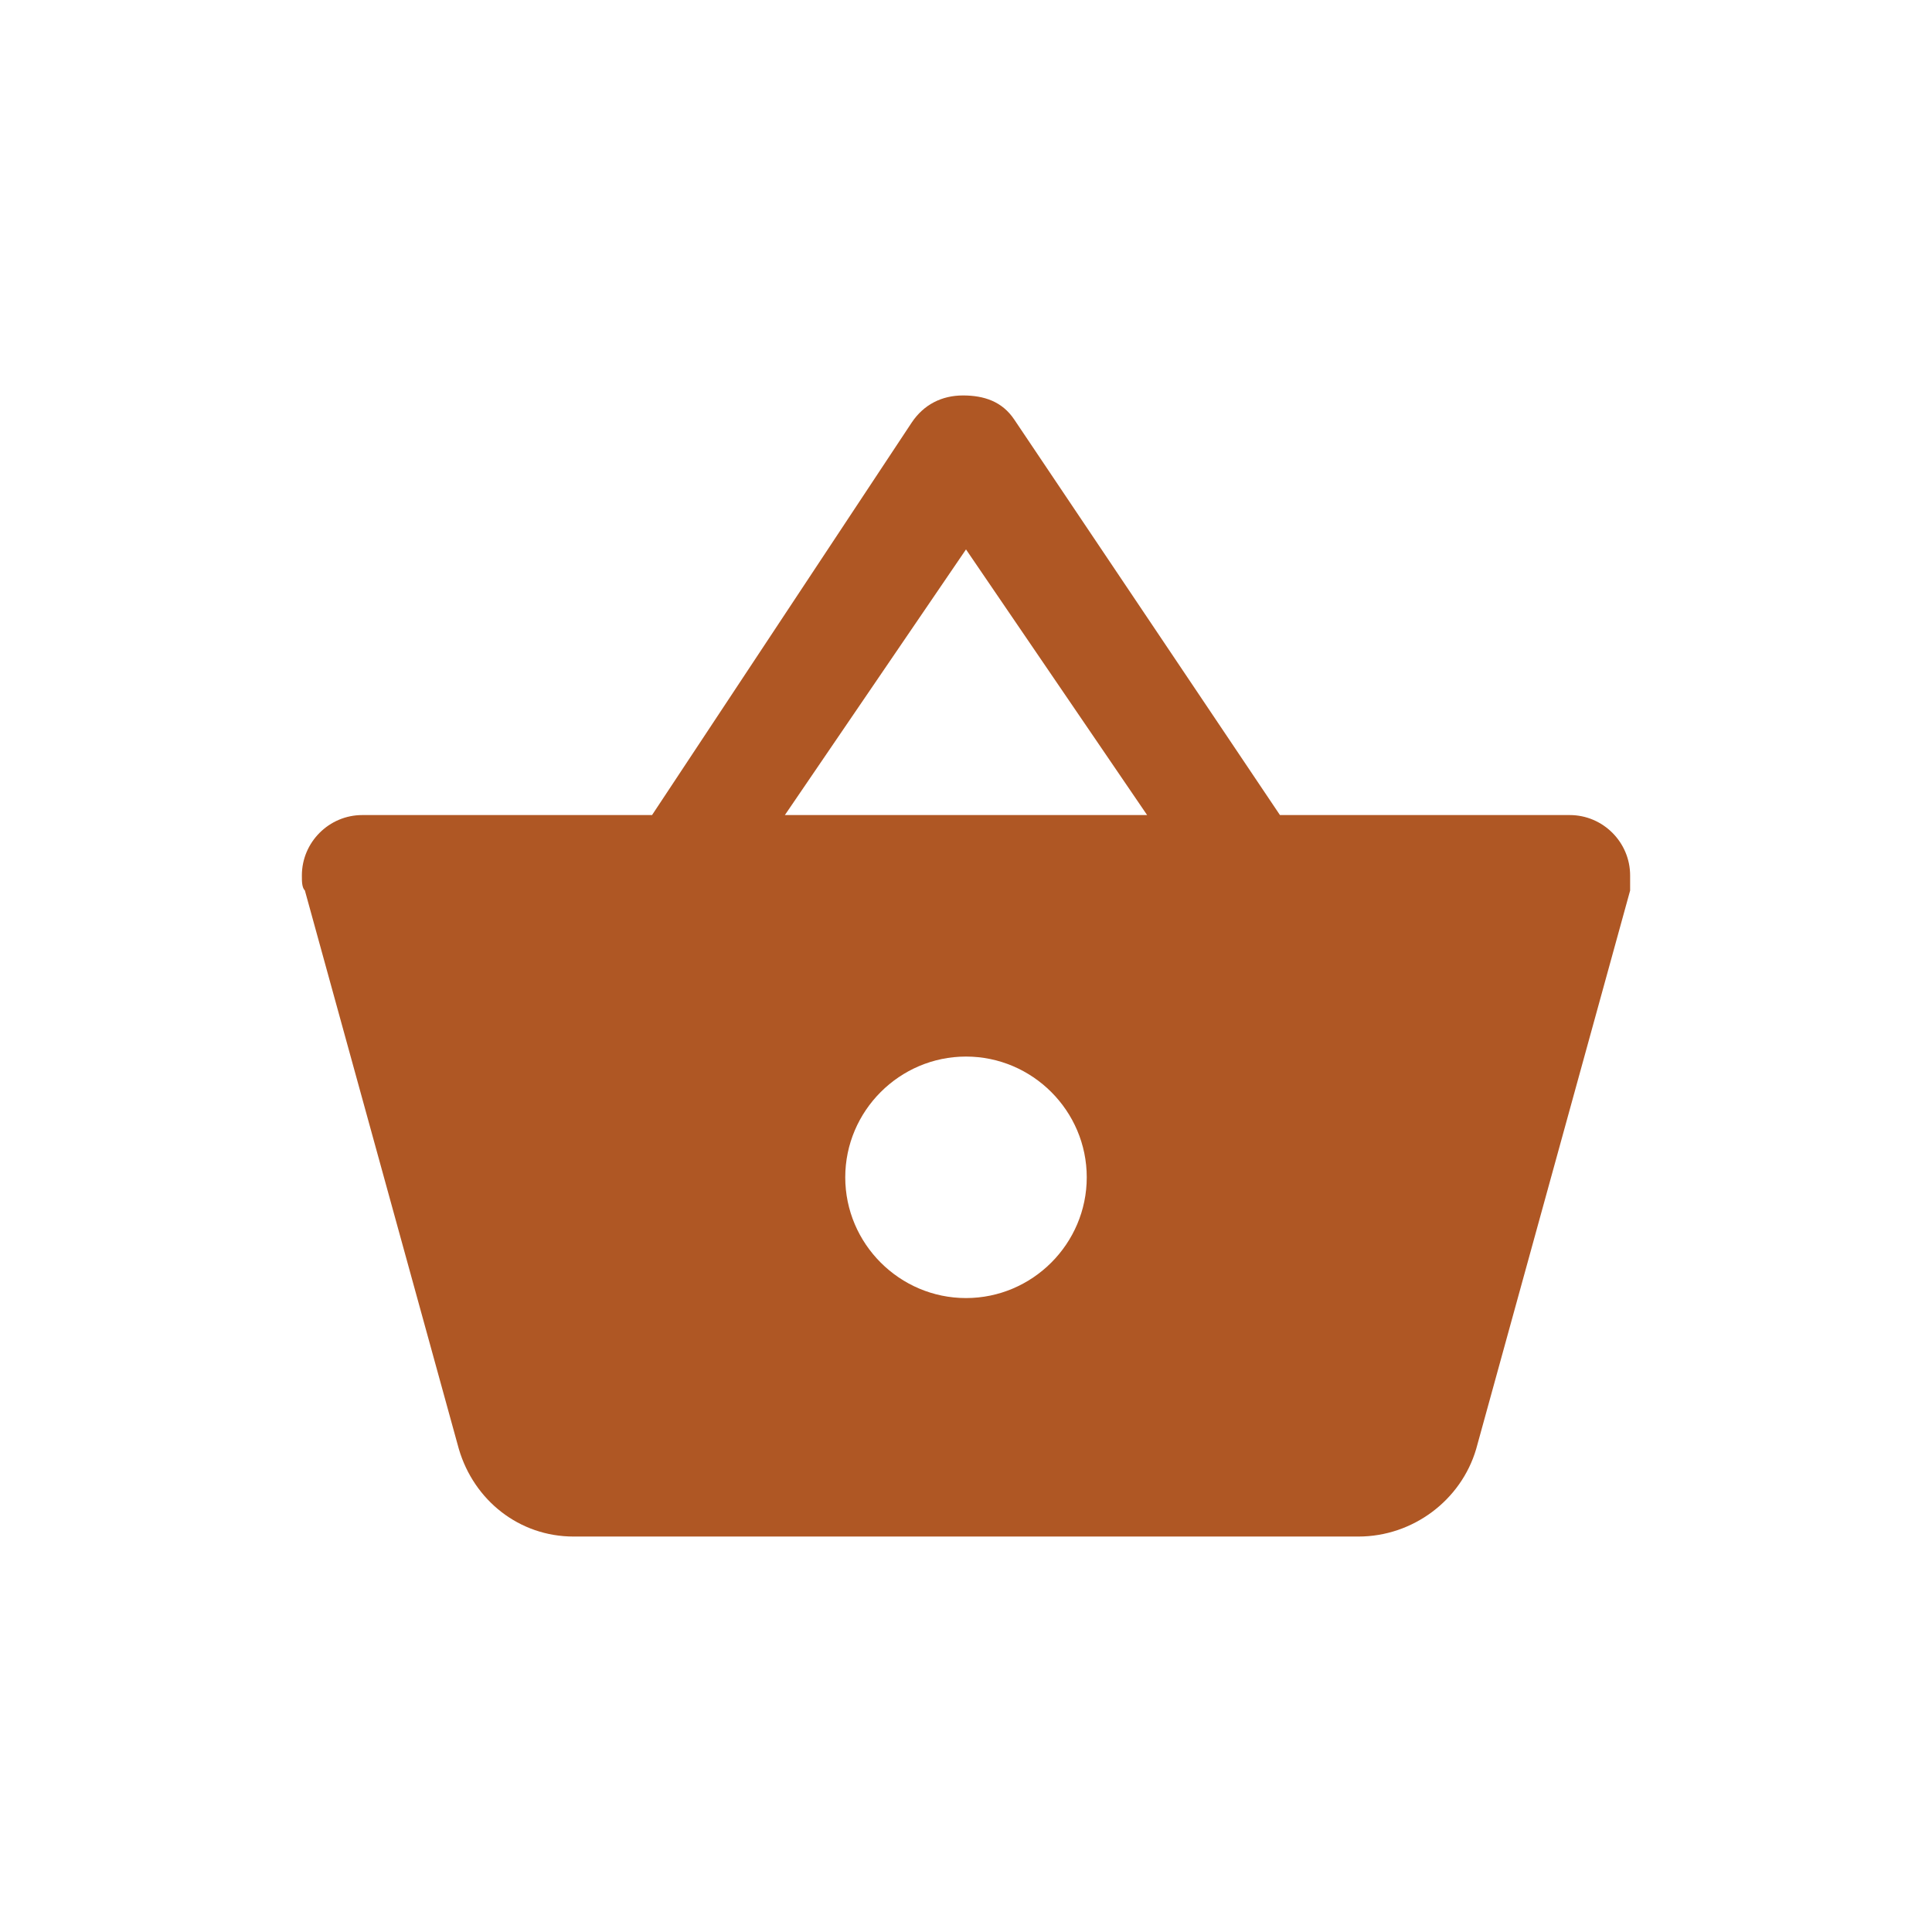 <?xml version="1.0" encoding="utf-8"?>
<!-- Generator: Adobe Illustrator 27.0.0, SVG Export Plug-In . SVG Version: 6.00 Build 0)  -->
<svg version="1.1" id="Layer_1" xmlns="http://www.w3.org/2000/svg" xmlns:xlink="http://www.w3.org/1999/xlink" x="0px" y="0px"
	 viewBox="0 0 64 64" style="enable-background:new 0 0 64 64;" xml:space="preserve">
<style type="text/css">
	.st0{fill:#AF5724;}
</style>
<g id="Vrstva_3_kopie">
	<g>
		<path class="st0" d="M42.4,27l-8.8-13.1c-0.4-0.6-1-0.8-1.7-0.8s-1.3,0.3-1.7,0.9L21.6,27H12c-1.1,0-2,0.9-2,2
			c0,0.2,0,0.4,0.1,0.5l5.1,18.5c0.5,1.7,2,2.9,3.8,2.9h26c1.8,0,3.4-1.2,3.9-2.9l5.1-18.5L54,29c0-1.1-0.9-2-2-2H42.4z M26,27
			l6-8.8l6,8.8H26z M32,43c-2.2,0-4-1.8-4-4c0-2.2,1.8-4,4-4s4,1.8,4,4C36,41.2,34.2,43,32,43z"/>
	</g>
</g>
</svg>
